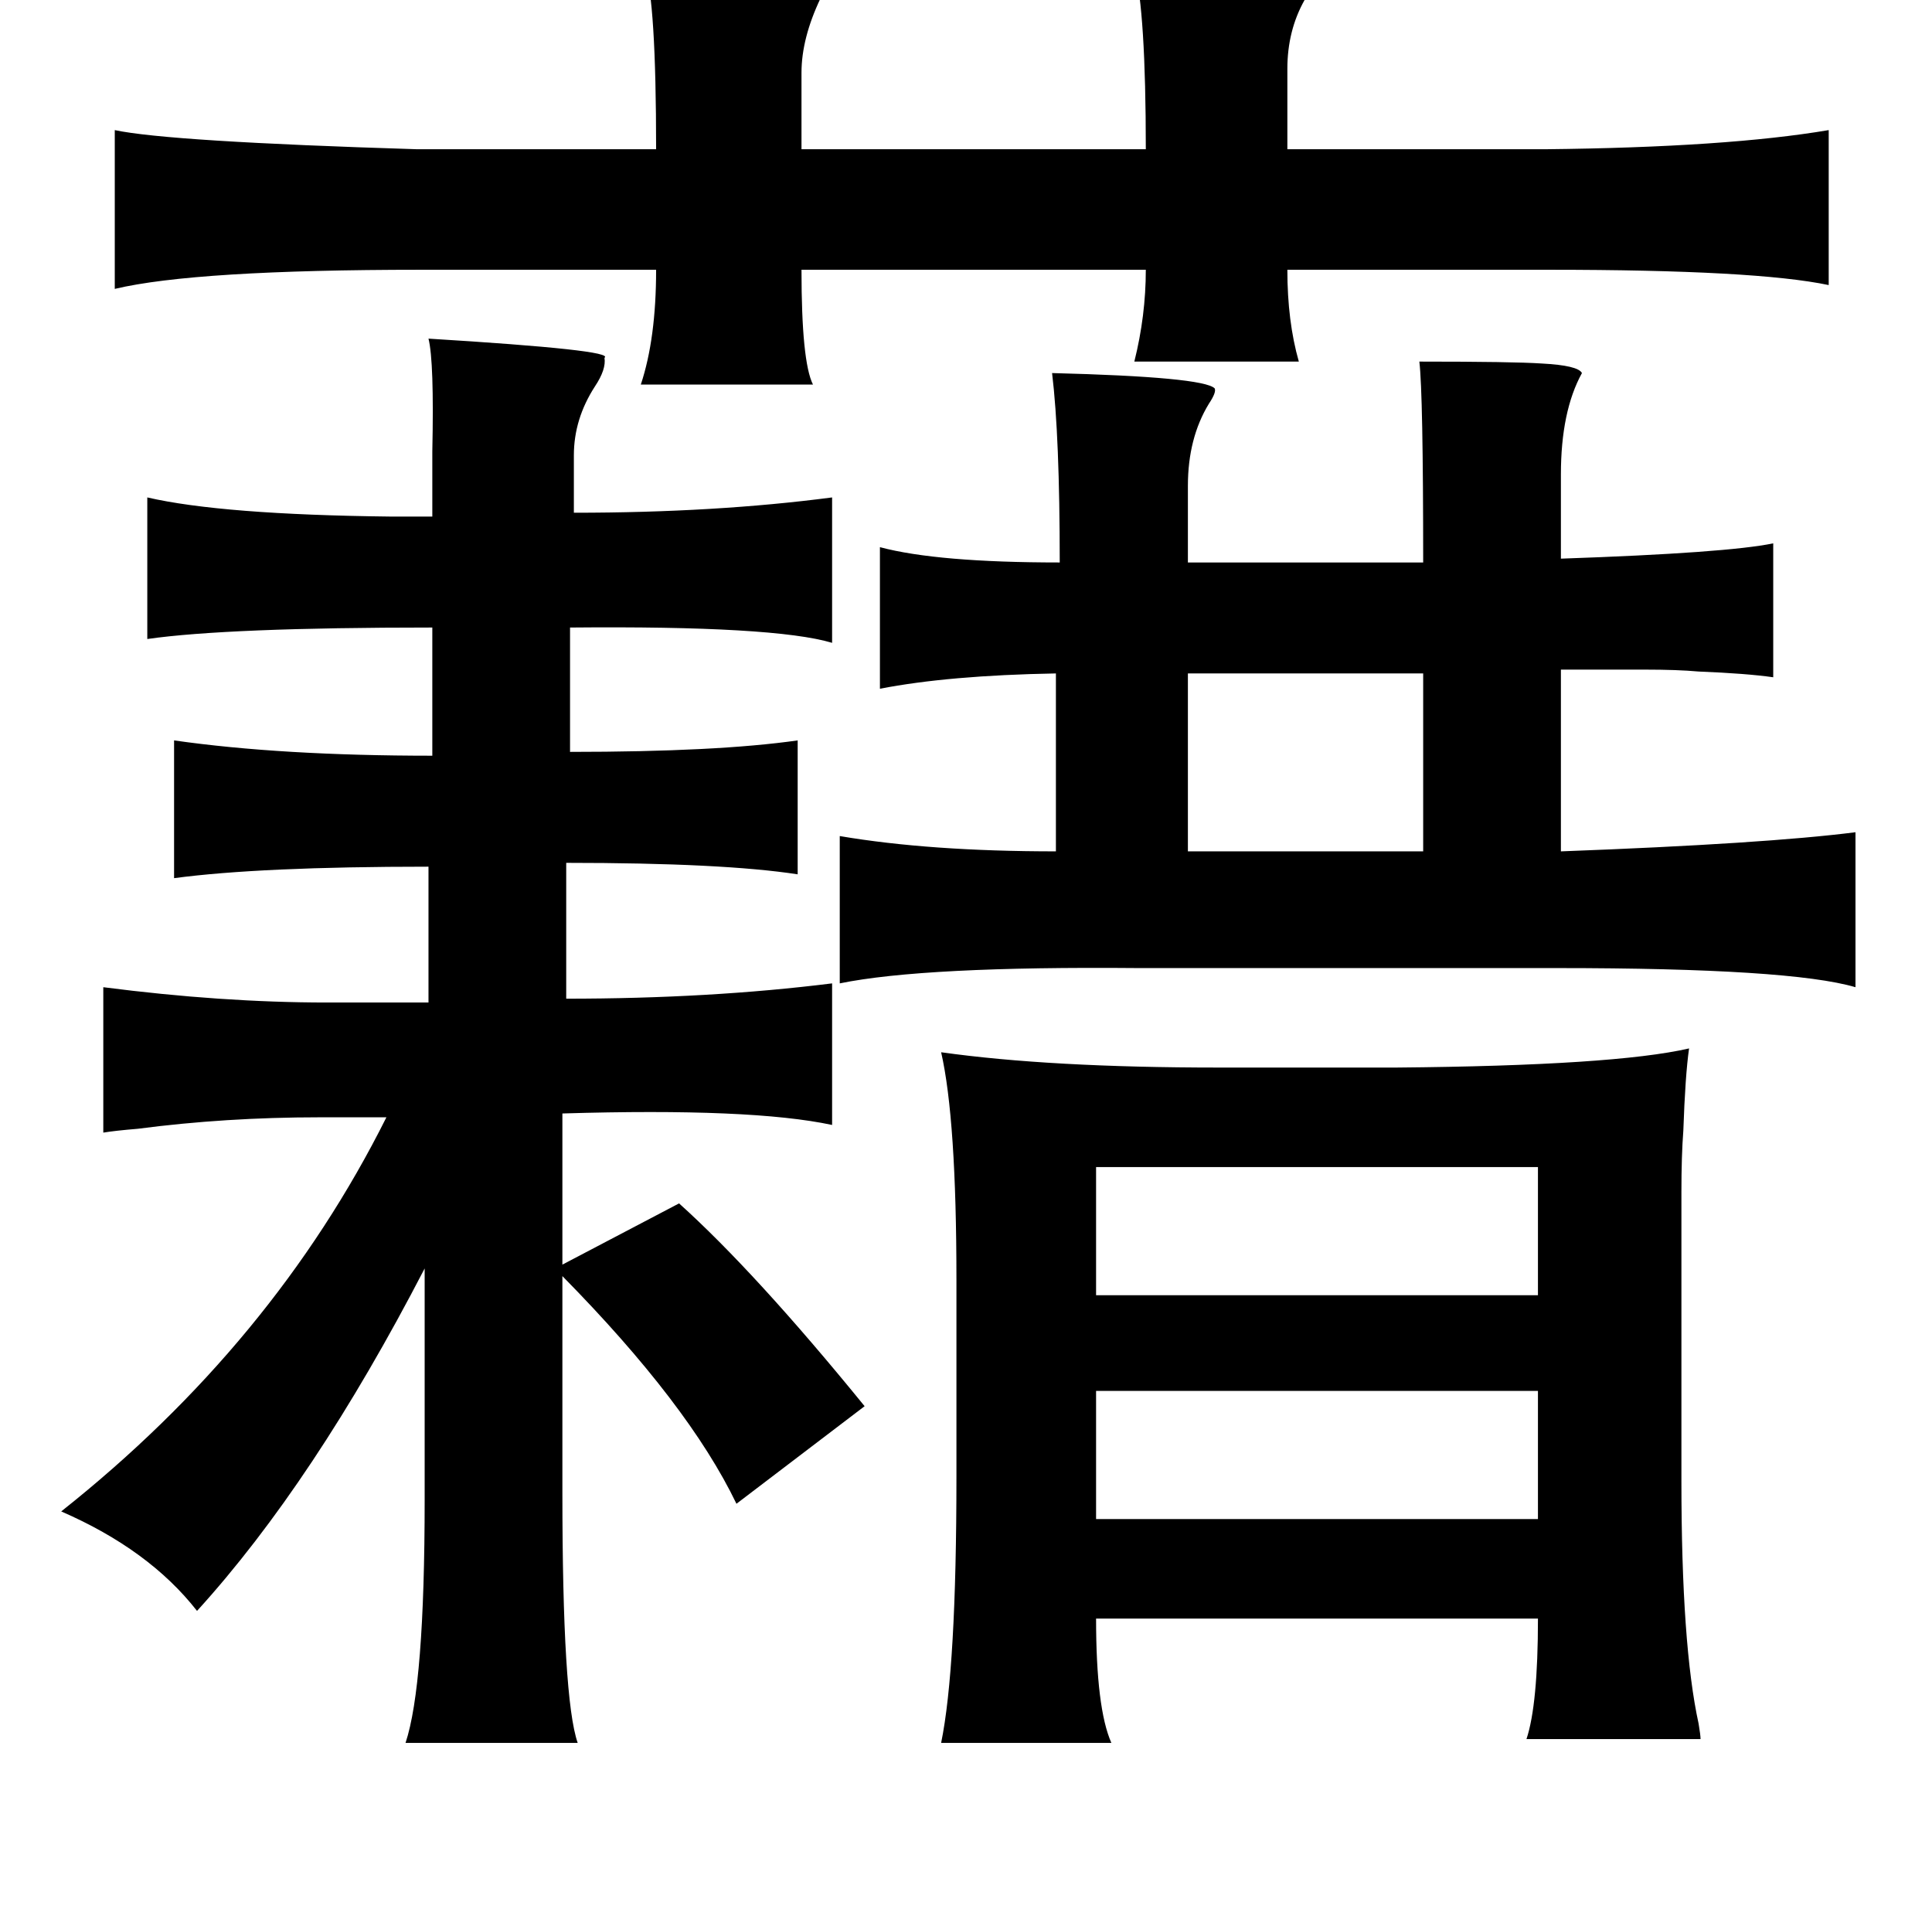 <?xml version="1.0" standalone="no"?>
<!DOCTYPE svg PUBLIC "-//W3C//DTD SVG 1.1//EN" "http://www.w3.org/Graphics/SVG/1.1/DTD/svg11.dtd" >
<svg xmlns="http://www.w3.org/2000/svg" xmlns:xlink="http://www.w3.org/1999/xlink" version="1.1" viewBox="-10 0 1010 1000">
   <path fill="currentColor"
d="M327 -17q96 -3 96 5q0 3 -4 11q-10 21 -10 39v40h180q0 -72 -6 -95q58 0 74 1q21 1 20 4q-1 5 -5 12q-9 16 -9 36v42h135q95 -1 148 -10v81q-38 -8 -146 -8h-137q0 27 6 48h-86q6 -24 6 -48h-180q0 48 6 60h-90q8 -24 8 -60h-123q-118 0 -160 10v-83q28 6 158 10h125
q0 -78 -6 -95zM214 177q98 6 92 10q1 6 -5 15q-11 17 -11 36v30q74 0 135 -8v76q-30 -9 -137 -8v65q77 0 119 -6v70q-39 -6 -121 -6v71q75 0 139 -8v74q-42 -9 -141 -6v79l61 -32q40 36 97 106l-67 51q-25 -52 -91 -119v113q0 108 8 131h-90q10 -30 10 -127v-121
q-58 112 -119 179q-25 -32 -71 -52q111 -88 170 -206h-35q-49 0 -95 6q-12 1 -18 2v-76q62 8 117 8h53v-71q-88 0 -133 6v-72q56 8 135 8v-67q-107 0 -149 6v-74q39 9 127 10h22v-34q1 -47 -2 -59zM732 189q49 0 64 1q19 1 21 5q-11 20 -11 53v44q87 -3 111 -8v70
q-14 -2 -39 -3q-11 -1 -28 -1h-44v95q107 -4 154 -10v81q-34 -10 -156 -10h-219q-112 -1 -156 8v-77q47 8 113 8v-93q-56 1 -92 8v-74q30 8 94 8q0 -66 -4 -99q79 2 85 8q1 2 -3 8q-11 18 -11 43v40h123q0 -88 -2 -105zM611 352v93h123v-93h-123zM873 548q-2 14 -3 43
q-1 13 -1 32v54v97q0 86 9 127q1 6 1 8h-91q6 -18 6 -63h-231q0 47 8 65h-89q8 -39 8 -139v-103q0 -84 -8 -119q57 8 145 8h93q114 -1 153 -10zM794 610h-231v67h231v-67zM563 727v67h231v-67h-231z" />
</svg>

